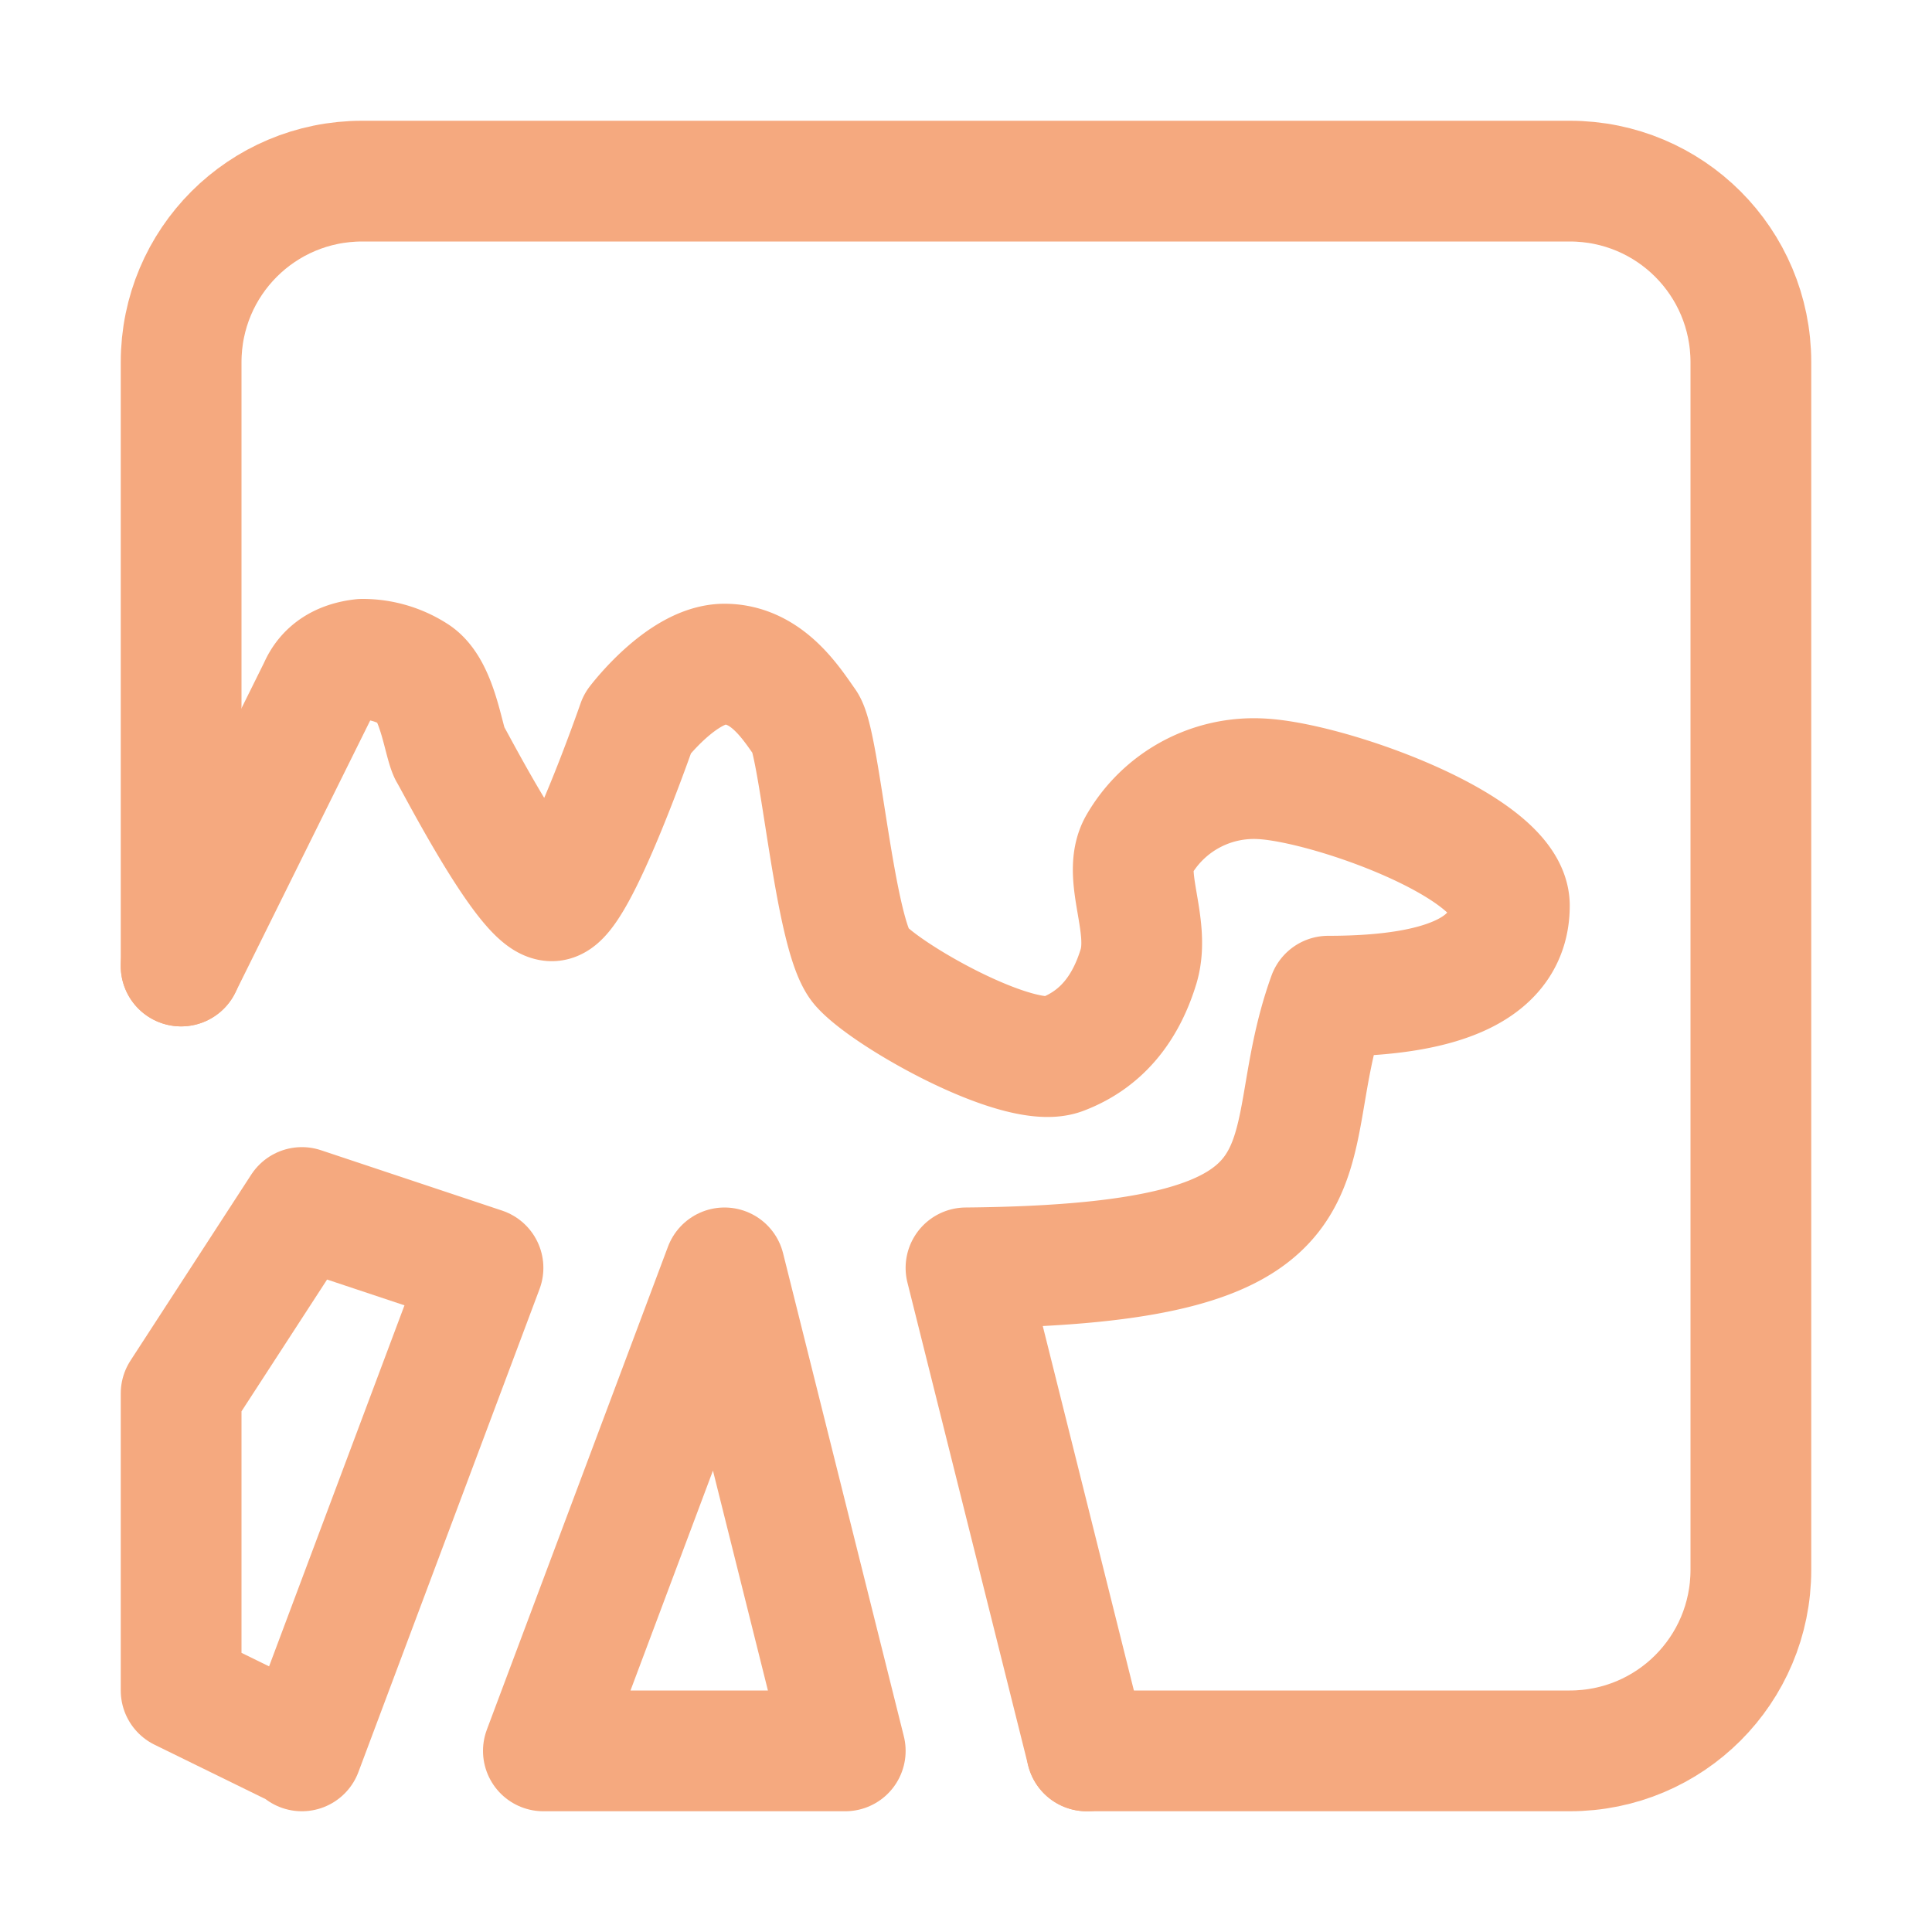 <svg xmlns="http://www.w3.org/2000/svg" xmlns:xlink="http://www.w3.org/1999/xlink" width="16" height="16" viewBox="0 0 16 16"><g fill="none" stroke="#f5a97f" stroke-linecap="round" stroke-linejoin="round"><path d="M1.5 8V3c0-.83.67-1.5 1.5-1.5h10c.83 0 1.5.67 1.5 1.5v10c0 .83-.67 1.5-1.5 1.5H9"/><path d="m1.5 8l1.14-2.3q.09-.21.36-.24a.8.8 0 0 1 .44.13c.18.12.23.53.28.64c.06.1.64 1.23.85 1.23c.2 0 .71-1.47.71-1.47s.37-.49.72-.49s.55.32.67.49c.12.16.24 1.76.46 2.01s1.32.87 1.67.73c.34-.13.53-.4.63-.73c.1-.34-.14-.75 0-1a1.1 1.1 0 0 1 1.02-.55c.56.03 2.05.56 2.05 1.05q0 .75-1.5.75c-.48 1.33.28 2.22-3 2.25l1 4"/><path d="m4.5 14.5l1.5-4l1 4zm-2 0l1.5-4l-1.5-.5l-1 1.54V14l1 .49Z"/></g></svg>